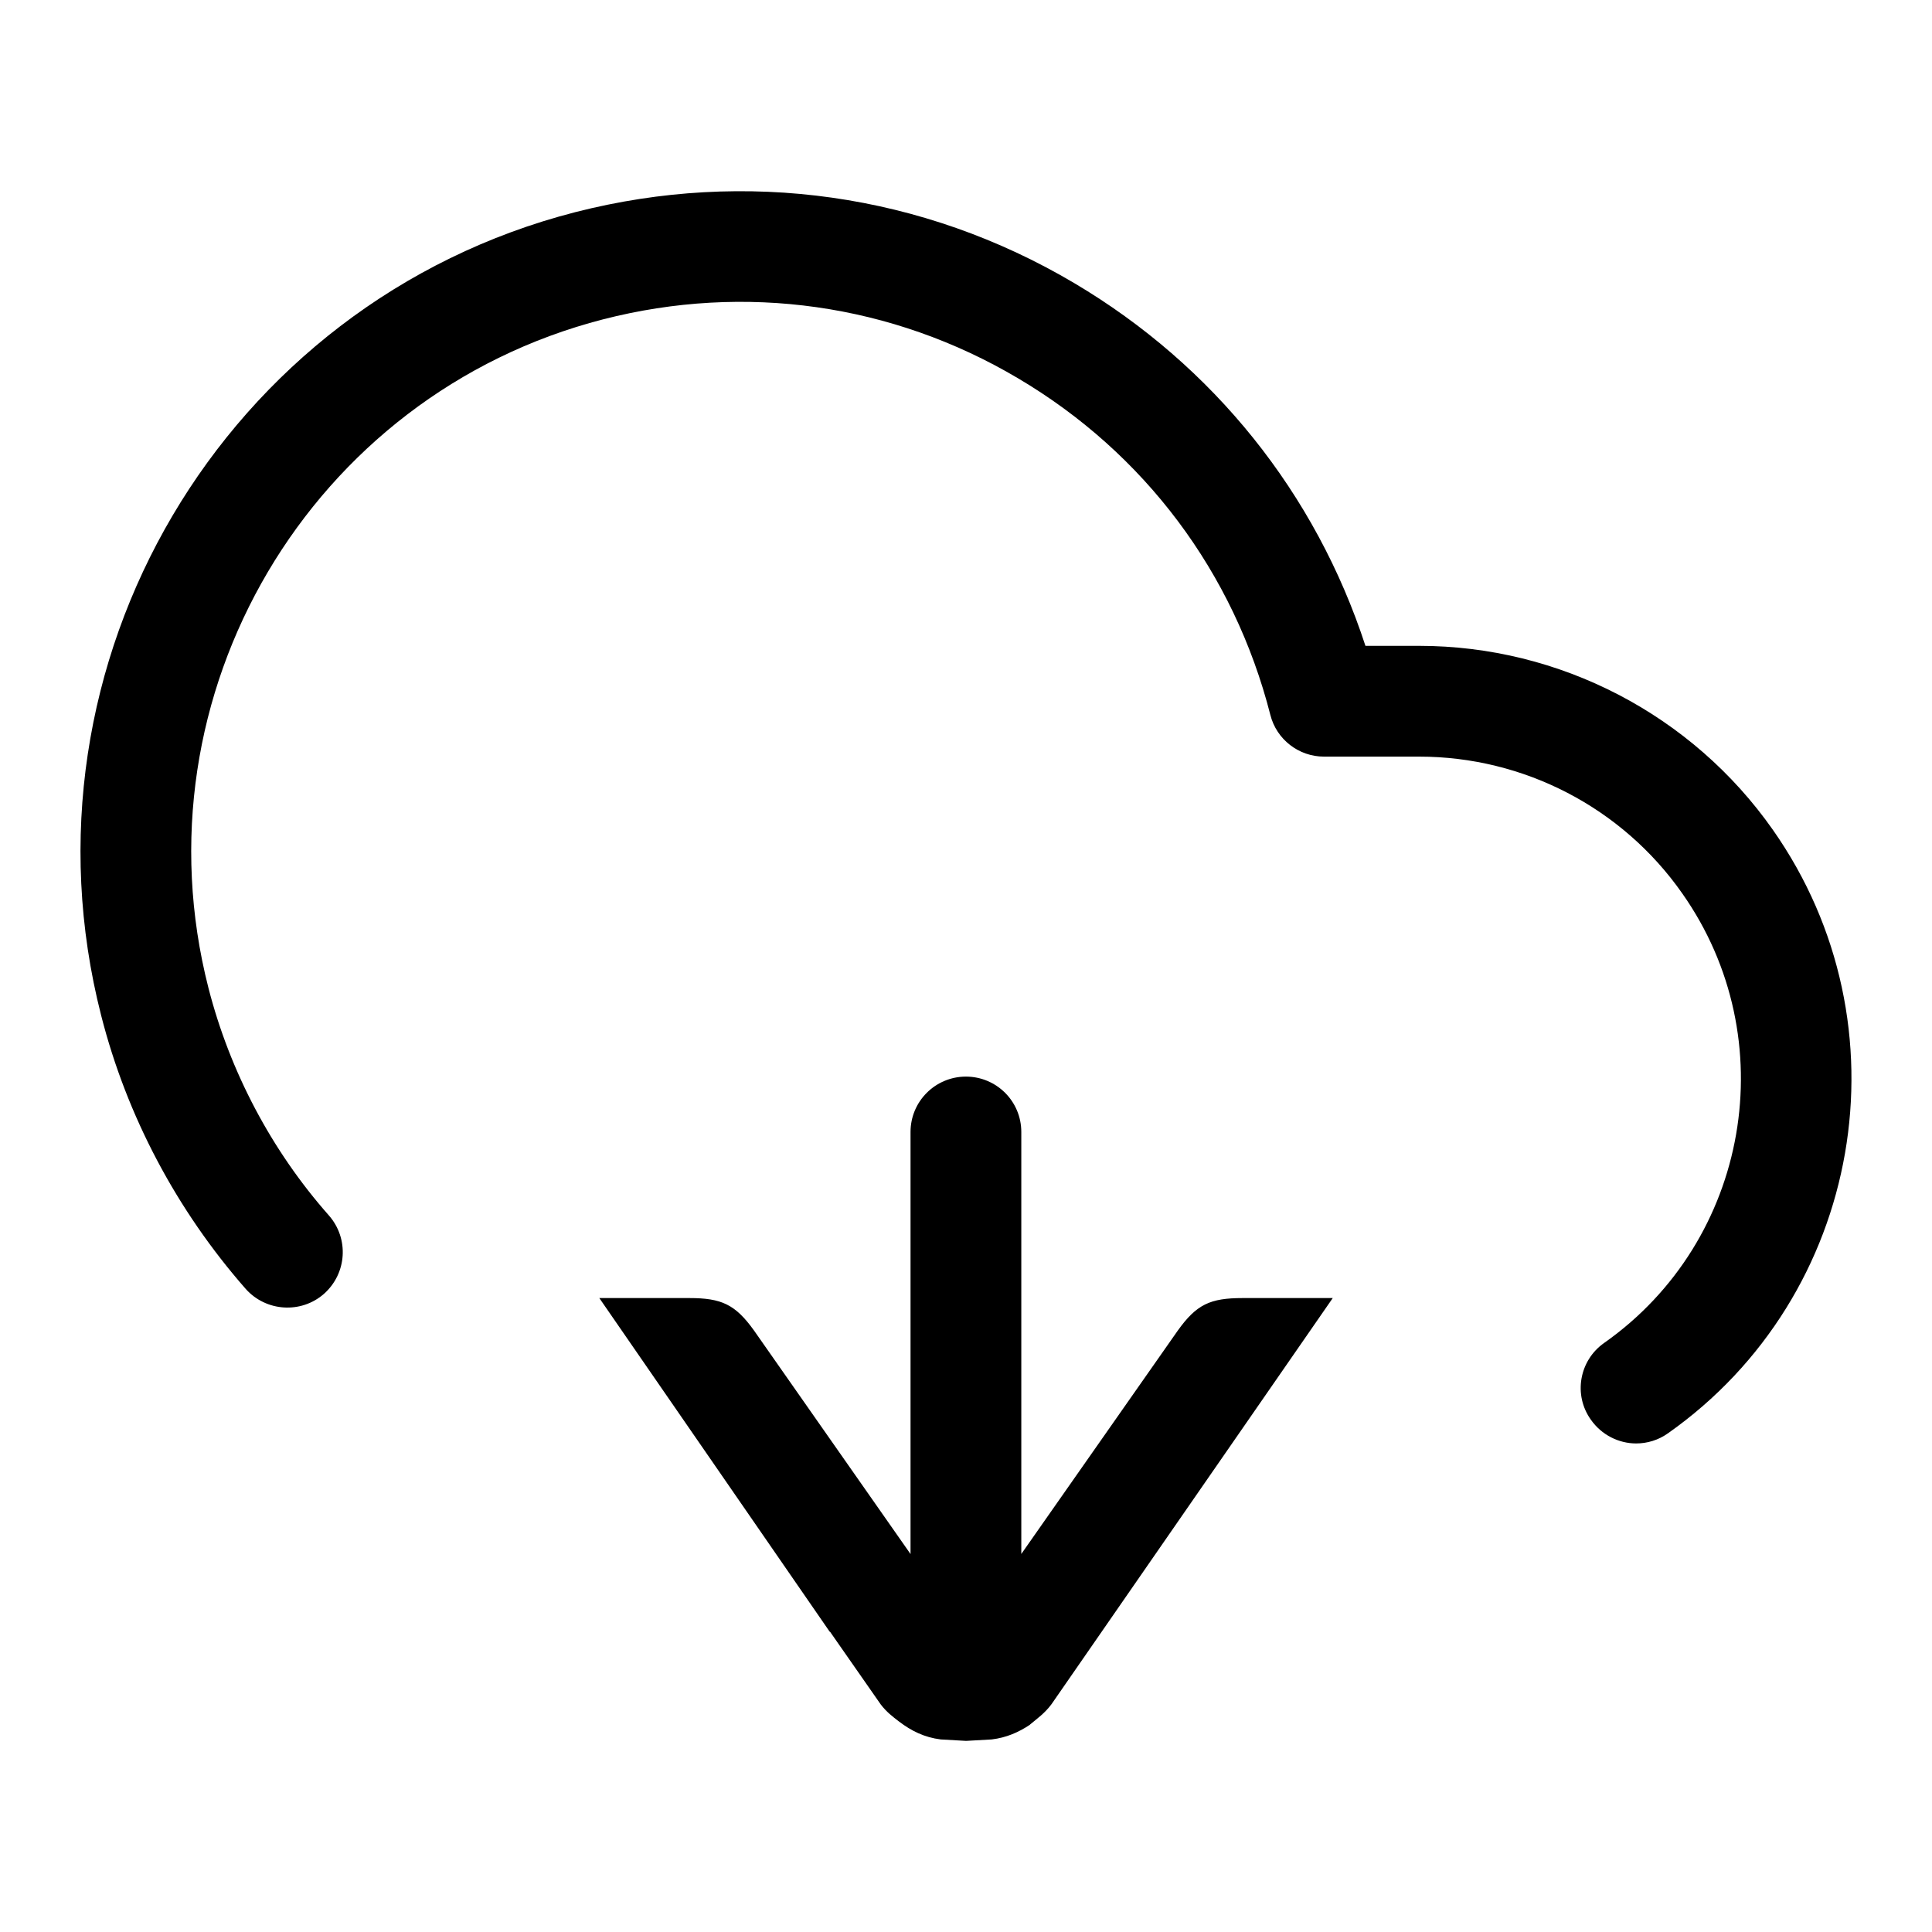 <!-- Generated by IcoMoon.io -->
<svg version="1.1" xmlns="http://www.w3.org/2000/svg" width="24" height="24" viewBox="0 0 24 24">
<title>download</title>
<path d="M20.325 17.931c-0.216 0-0.429-0.105-0.562-0.294-0.221-0.308-0.146-0.737 0.165-0.955 1.805-1.27 2.241-3.777 0.97-5.583-0.747-1.068-1.97-1.7-3.269-1.7-0.001 0-0.001 0-0.002 0h-1.18c-0.313 0-0.589-0.213-0.666-0.517-0.452-1.772-1.566-3.256-3.135-4.183-1.561-0.925-3.393-1.185-5.154-0.732-3.636 0.937-5.836 4.662-4.902 8.308 0.266 1.037 0.783 2.018 1.495 2.823 0.253 0.288 0.225 0.722-0.062 0.976-0.283 0.247-0.717 0.221-0.97-0.062-0.858-0.977-1.478-2.148-1.796-3.396-1.12-4.379 1.522-8.859 5.891-9.981 2.116-0.541 4.316-0.232 6.197 0.882 1.73 1.025 2.999 2.612 3.617 4.506h0.664c0.001 0 0.002 0 0.002 0 1.749 0 3.392 0.856 4.395 2.285 1.705 2.427 1.119 5.792-1.303 7.497-0.119 0.085-0.258 0.126-0.395 0.126zM16.556 16.125h-1.119c-0.404 0-0.573 0.078-0.807 0.405l-1.943 2.774v-5.242c0-0.382-0.309-0.688-0.688-0.688-0.378 0-0.688 0.306-0.688 0.688v5.243l-1.943-2.775c-0.234-0.327-0.405-0.405-0.806-0.405h-1.117l2.862 4.145h0.004l0.629 0.902c0.071 0.094 0.149 0.153 0.23 0.215 0.15 0.114 0.313 0.196 0.516 0.221l0.315 0.018 0.318-0.018c0.183-0.022 0.335-0.089 0.476-0.183l-0.001-0.001c0.091-0.076 0.186-0.142 0.269-0.255l3.493-5.044z"></path>
</svg>
